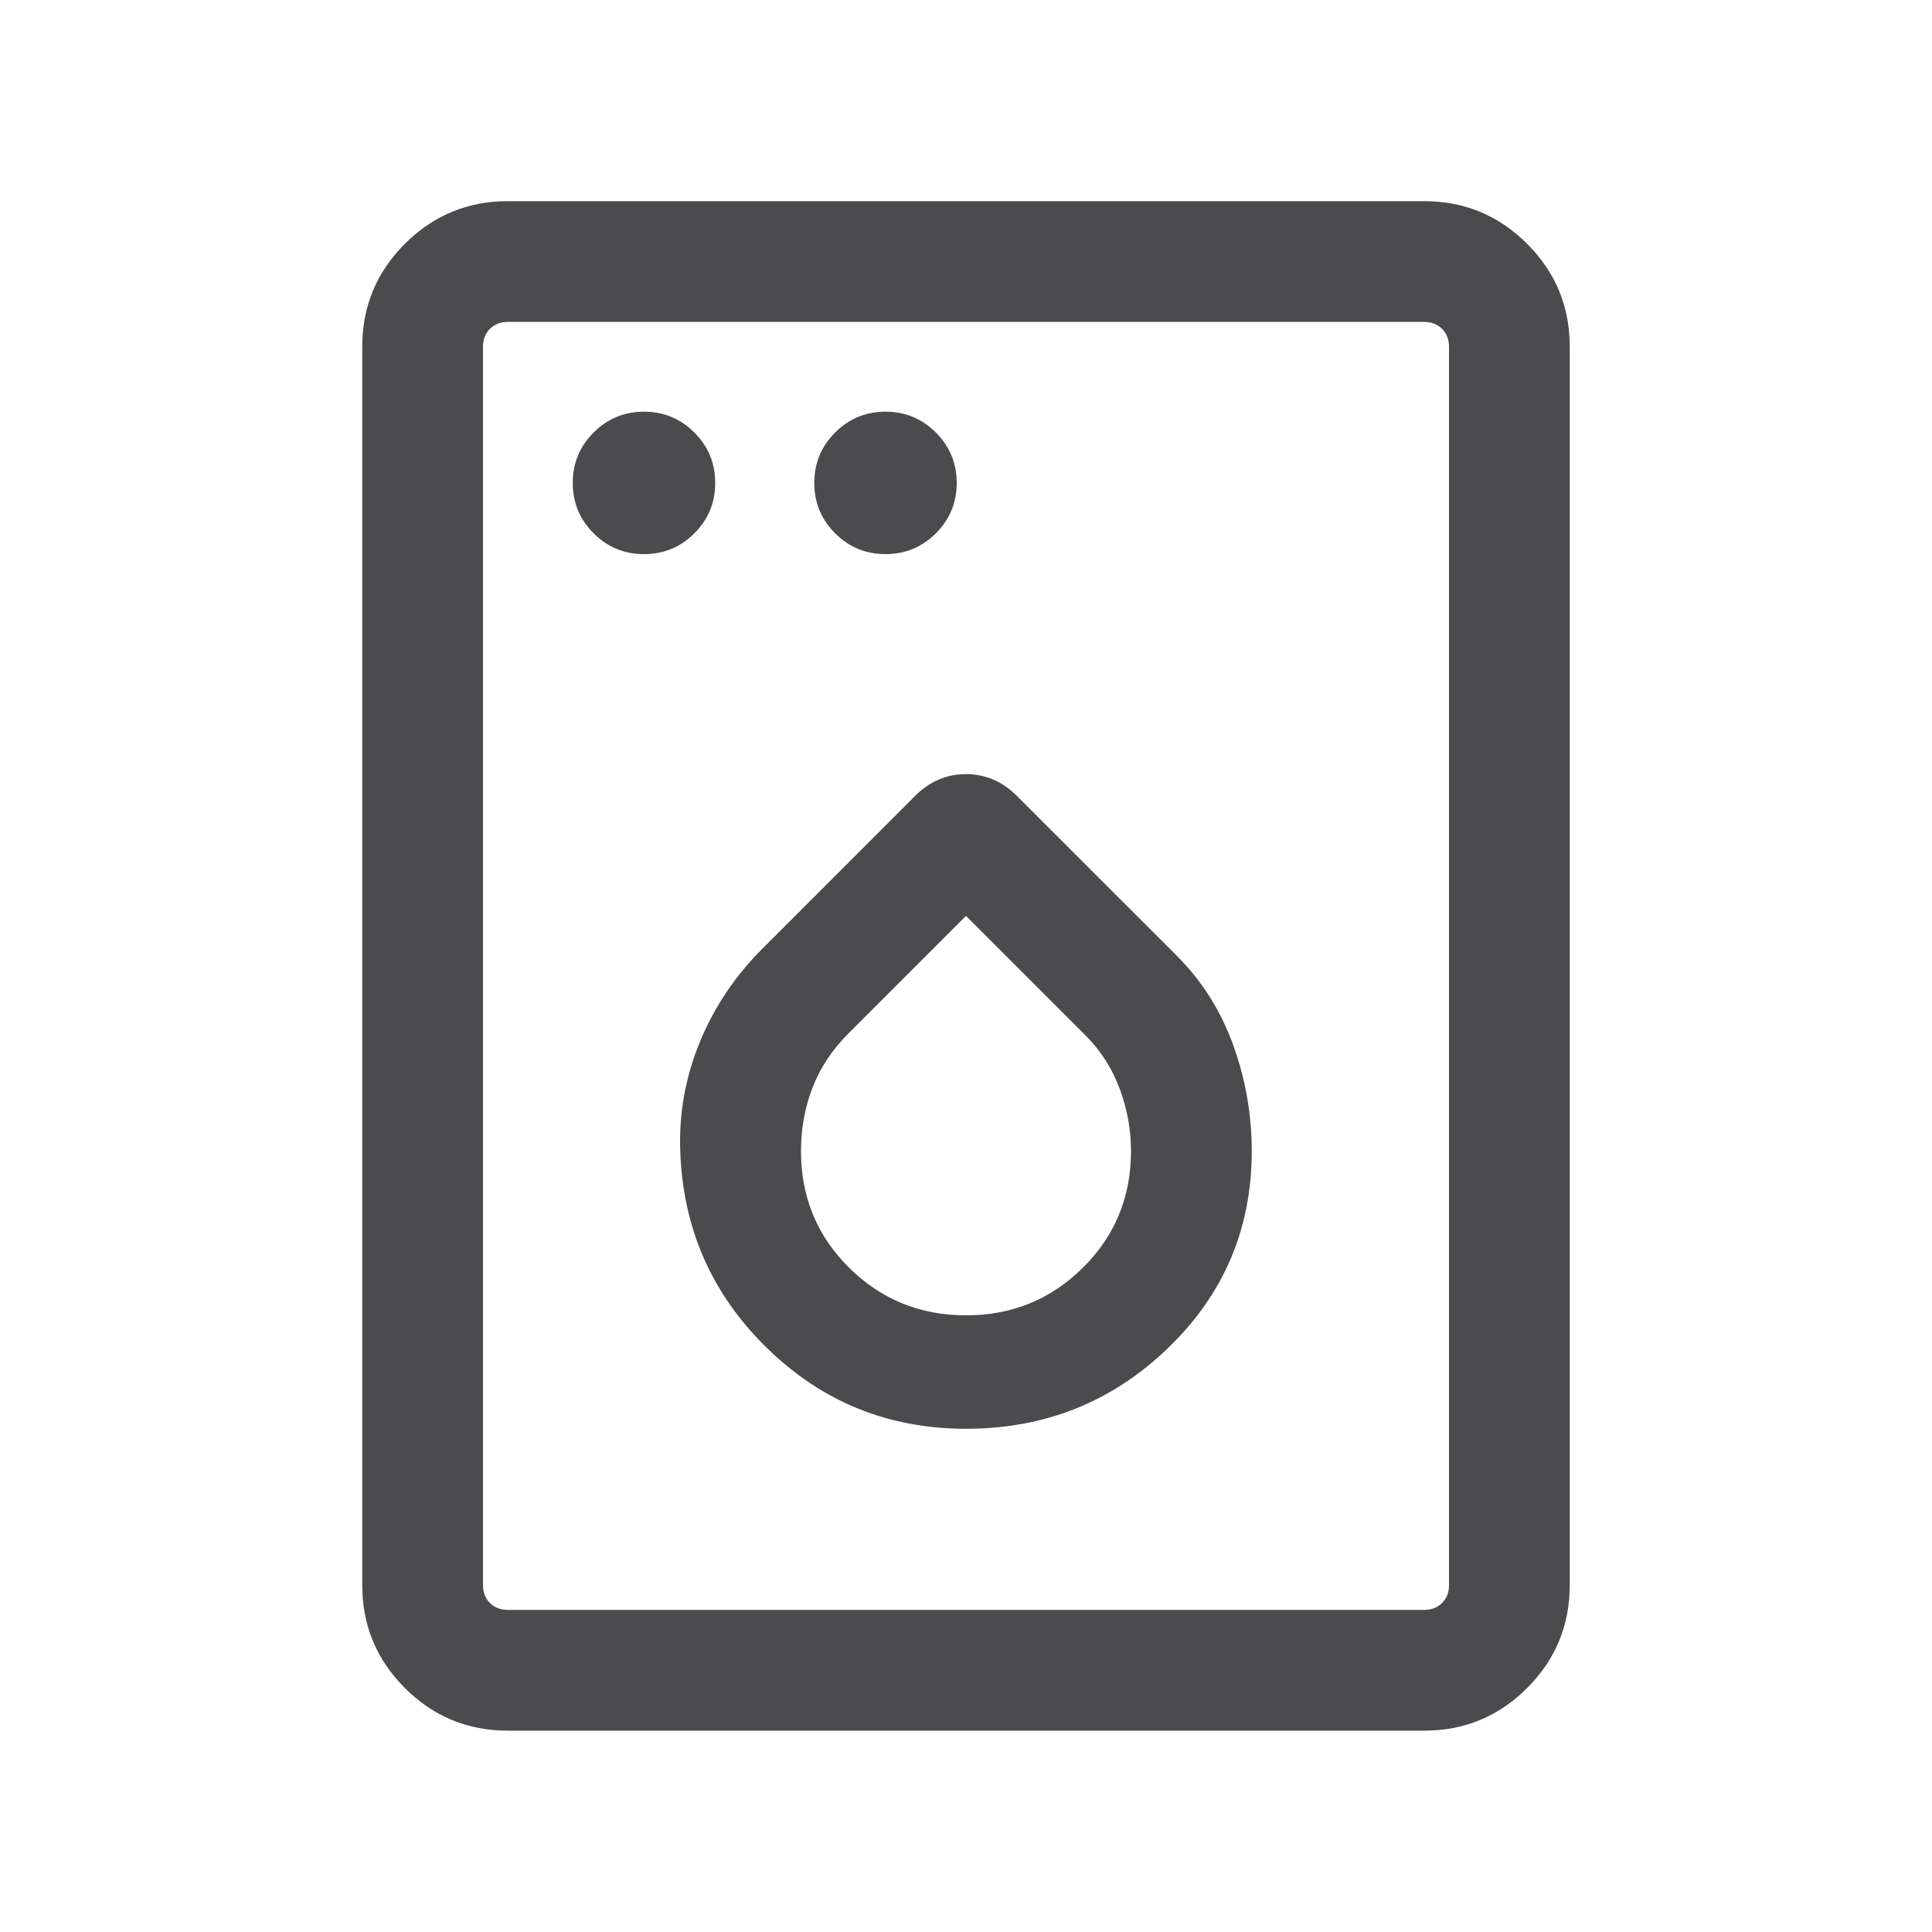 <svg width="32" height="32" viewBox="0 0 32 32" fill="none" xmlns="http://www.w3.org/2000/svg">
<g id="dishwasher_gen">
<mask id="mask0_4014_27806" style="mask-type:alpha" maskUnits="userSpaceOnUse" x="0" y="0" width="32" height="32">
<rect id="Bounding box" width="32" height="32" fill="#D9D9D9"/>
</mask>
<g mask="url(#mask0_4014_27806)">
<path id="dishwasher_gen_2" d="M10.667 9.178C10.993 9.178 11.271 9.063 11.501 8.833C11.731 8.603 11.846 8.325 11.846 7.999C11.846 7.672 11.731 7.394 11.501 7.164C11.271 6.934 10.993 6.819 10.667 6.819C10.34 6.819 10.062 6.934 9.832 7.164C9.602 7.394 9.487 7.672 9.487 7.999C9.487 8.325 9.602 8.603 9.832 8.833C10.062 9.063 10.34 9.178 10.667 9.178ZM14.667 9.178C14.993 9.178 15.271 9.063 15.501 8.833C15.731 8.603 15.846 8.325 15.846 7.999C15.846 7.672 15.731 7.394 15.501 7.164C15.271 6.934 14.993 6.819 14.667 6.819C14.34 6.819 14.062 6.934 13.832 7.164C13.602 7.394 13.487 7.672 13.487 7.999C13.487 8.325 13.602 8.603 13.832 8.833C14.062 9.063 14.34 9.178 14.667 9.178ZM16 23.665C17.306 23.665 18.421 23.22 19.346 22.328C20.271 21.437 20.733 20.349 20.733 19.065C20.733 18.464 20.631 17.879 20.426 17.31C20.221 16.742 19.909 16.248 19.49 15.829L16.843 13.183C16.602 12.942 16.321 12.822 16 12.822C15.679 12.822 15.397 12.942 15.156 13.183L12.631 15.709C12.176 16.164 11.829 16.681 11.591 17.26C11.353 17.84 11.244 18.441 11.267 19.065C11.311 20.349 11.79 21.437 12.704 22.328C13.617 23.22 14.716 23.665 16 23.665ZM16 21.786C15.239 21.786 14.594 21.523 14.063 20.996C13.532 20.47 13.267 19.826 13.267 19.065C13.267 18.698 13.33 18.349 13.456 18.019C13.583 17.689 13.781 17.389 14.051 17.119L16 15.17L17.98 17.15C18.233 17.403 18.421 17.698 18.546 18.035C18.671 18.371 18.733 18.715 18.733 19.065C18.733 19.826 18.468 20.47 17.937 20.996C17.406 21.523 16.761 21.786 16 21.786ZM8.41 28.665C7.745 28.665 7.177 28.43 6.706 27.959C6.235 27.488 6 26.92 6 26.255V5.742C6 5.077 6.235 4.509 6.706 4.038C7.177 3.568 7.745 3.332 8.41 3.332H23.59C24.255 3.332 24.823 3.568 25.294 4.038C25.765 4.509 26 5.077 26 5.742V26.255C26 26.92 25.765 27.488 25.294 27.959C24.823 28.43 24.255 28.665 23.59 28.665H8.41ZM8.41 26.665H23.59C23.709 26.665 23.808 26.627 23.885 26.55C23.962 26.473 24 26.375 24 26.255V5.742C24 5.623 23.962 5.524 23.885 5.447C23.808 5.37 23.709 5.332 23.59 5.332H8.41C8.291 5.332 8.192 5.37 8.115 5.447C8.038 5.524 8 5.623 8 5.742V26.255C8 26.375 8.038 26.473 8.115 26.55C8.192 26.627 8.291 26.665 8.41 26.665Z" fill="#4B4B4D"/>
</g>
</g>
</svg>
